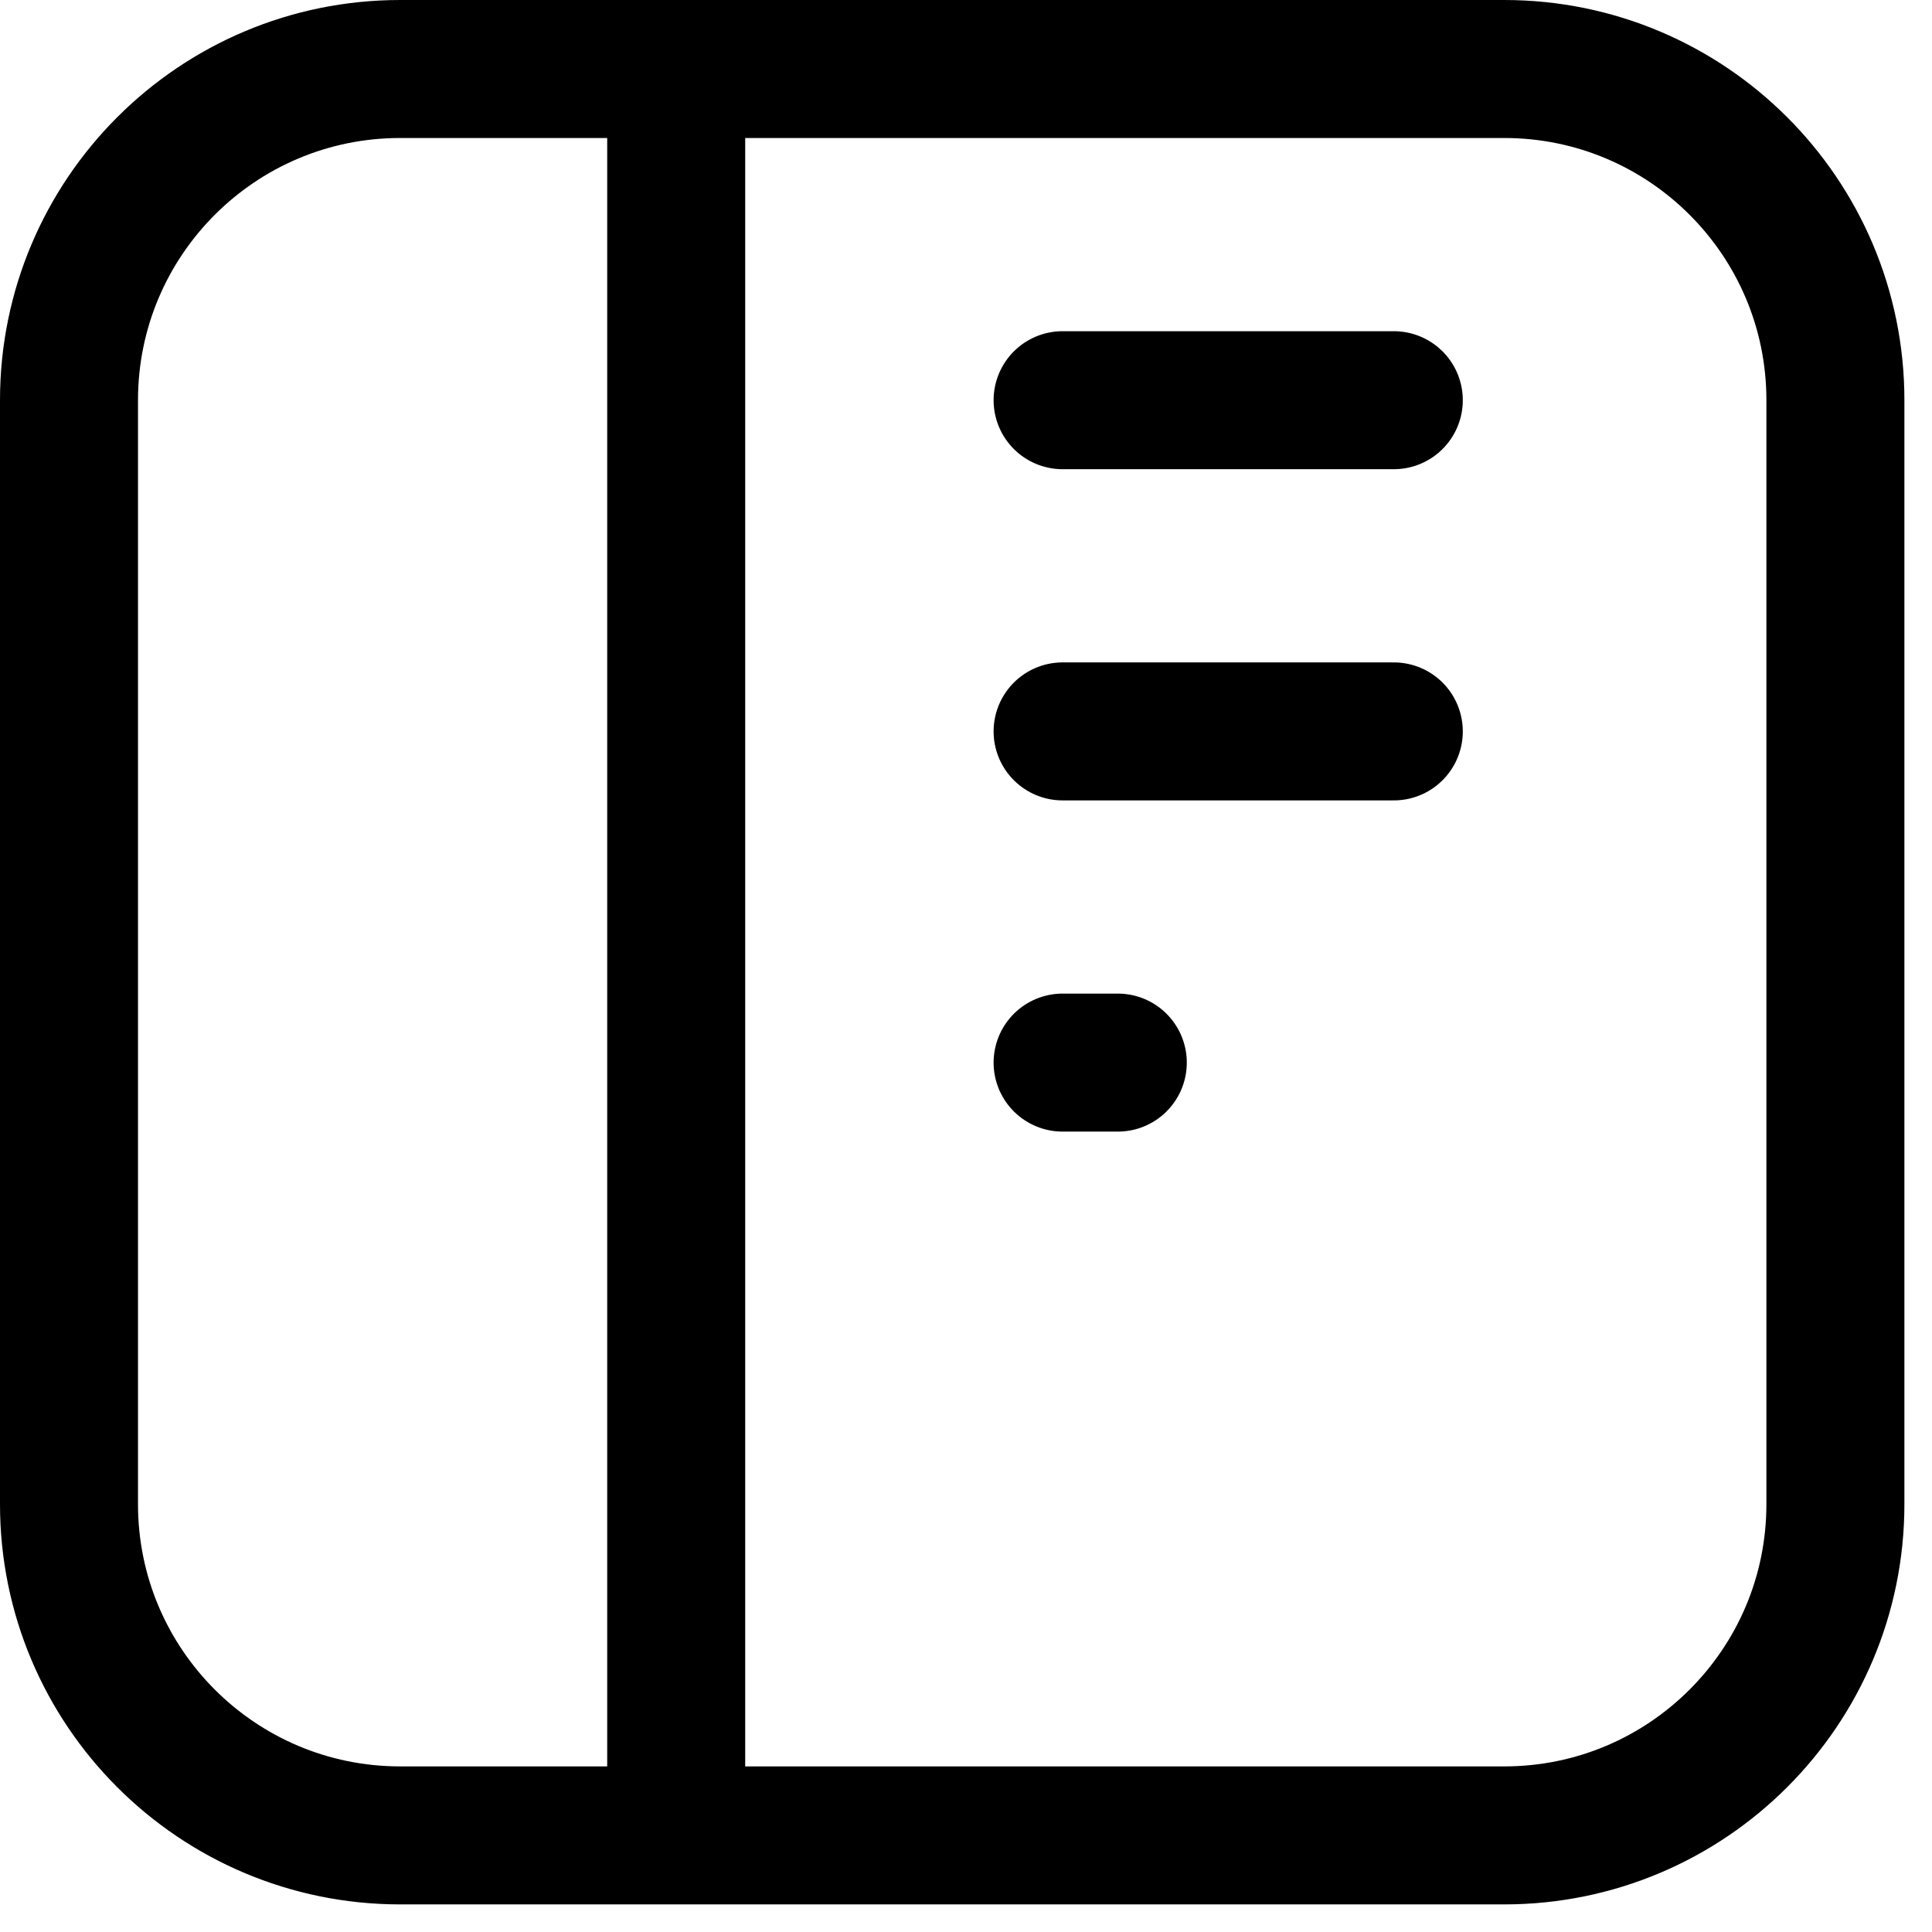 <svg width="28" height="28" viewBox="0 0 28 28" fill="none" xmlns="http://www.w3.org/2000/svg">
<path d="M9.8 1V26.6M15.4 5.8H20.2M15.4 10.6H20.2M15.4 15.4H16.2M5.8 26.6H21.8C24.451 26.6 26.6 24.451 26.6 21.8V5.8C26.6 3.149 24.451 1 21.8 1H5.8C3.149 1 1 3.149 1 5.8V21.8C1 24.451 3.149 26.6 5.8 26.6Z" stroke="black" stroke-width="2" stroke-linecap="round"/>
</svg>
